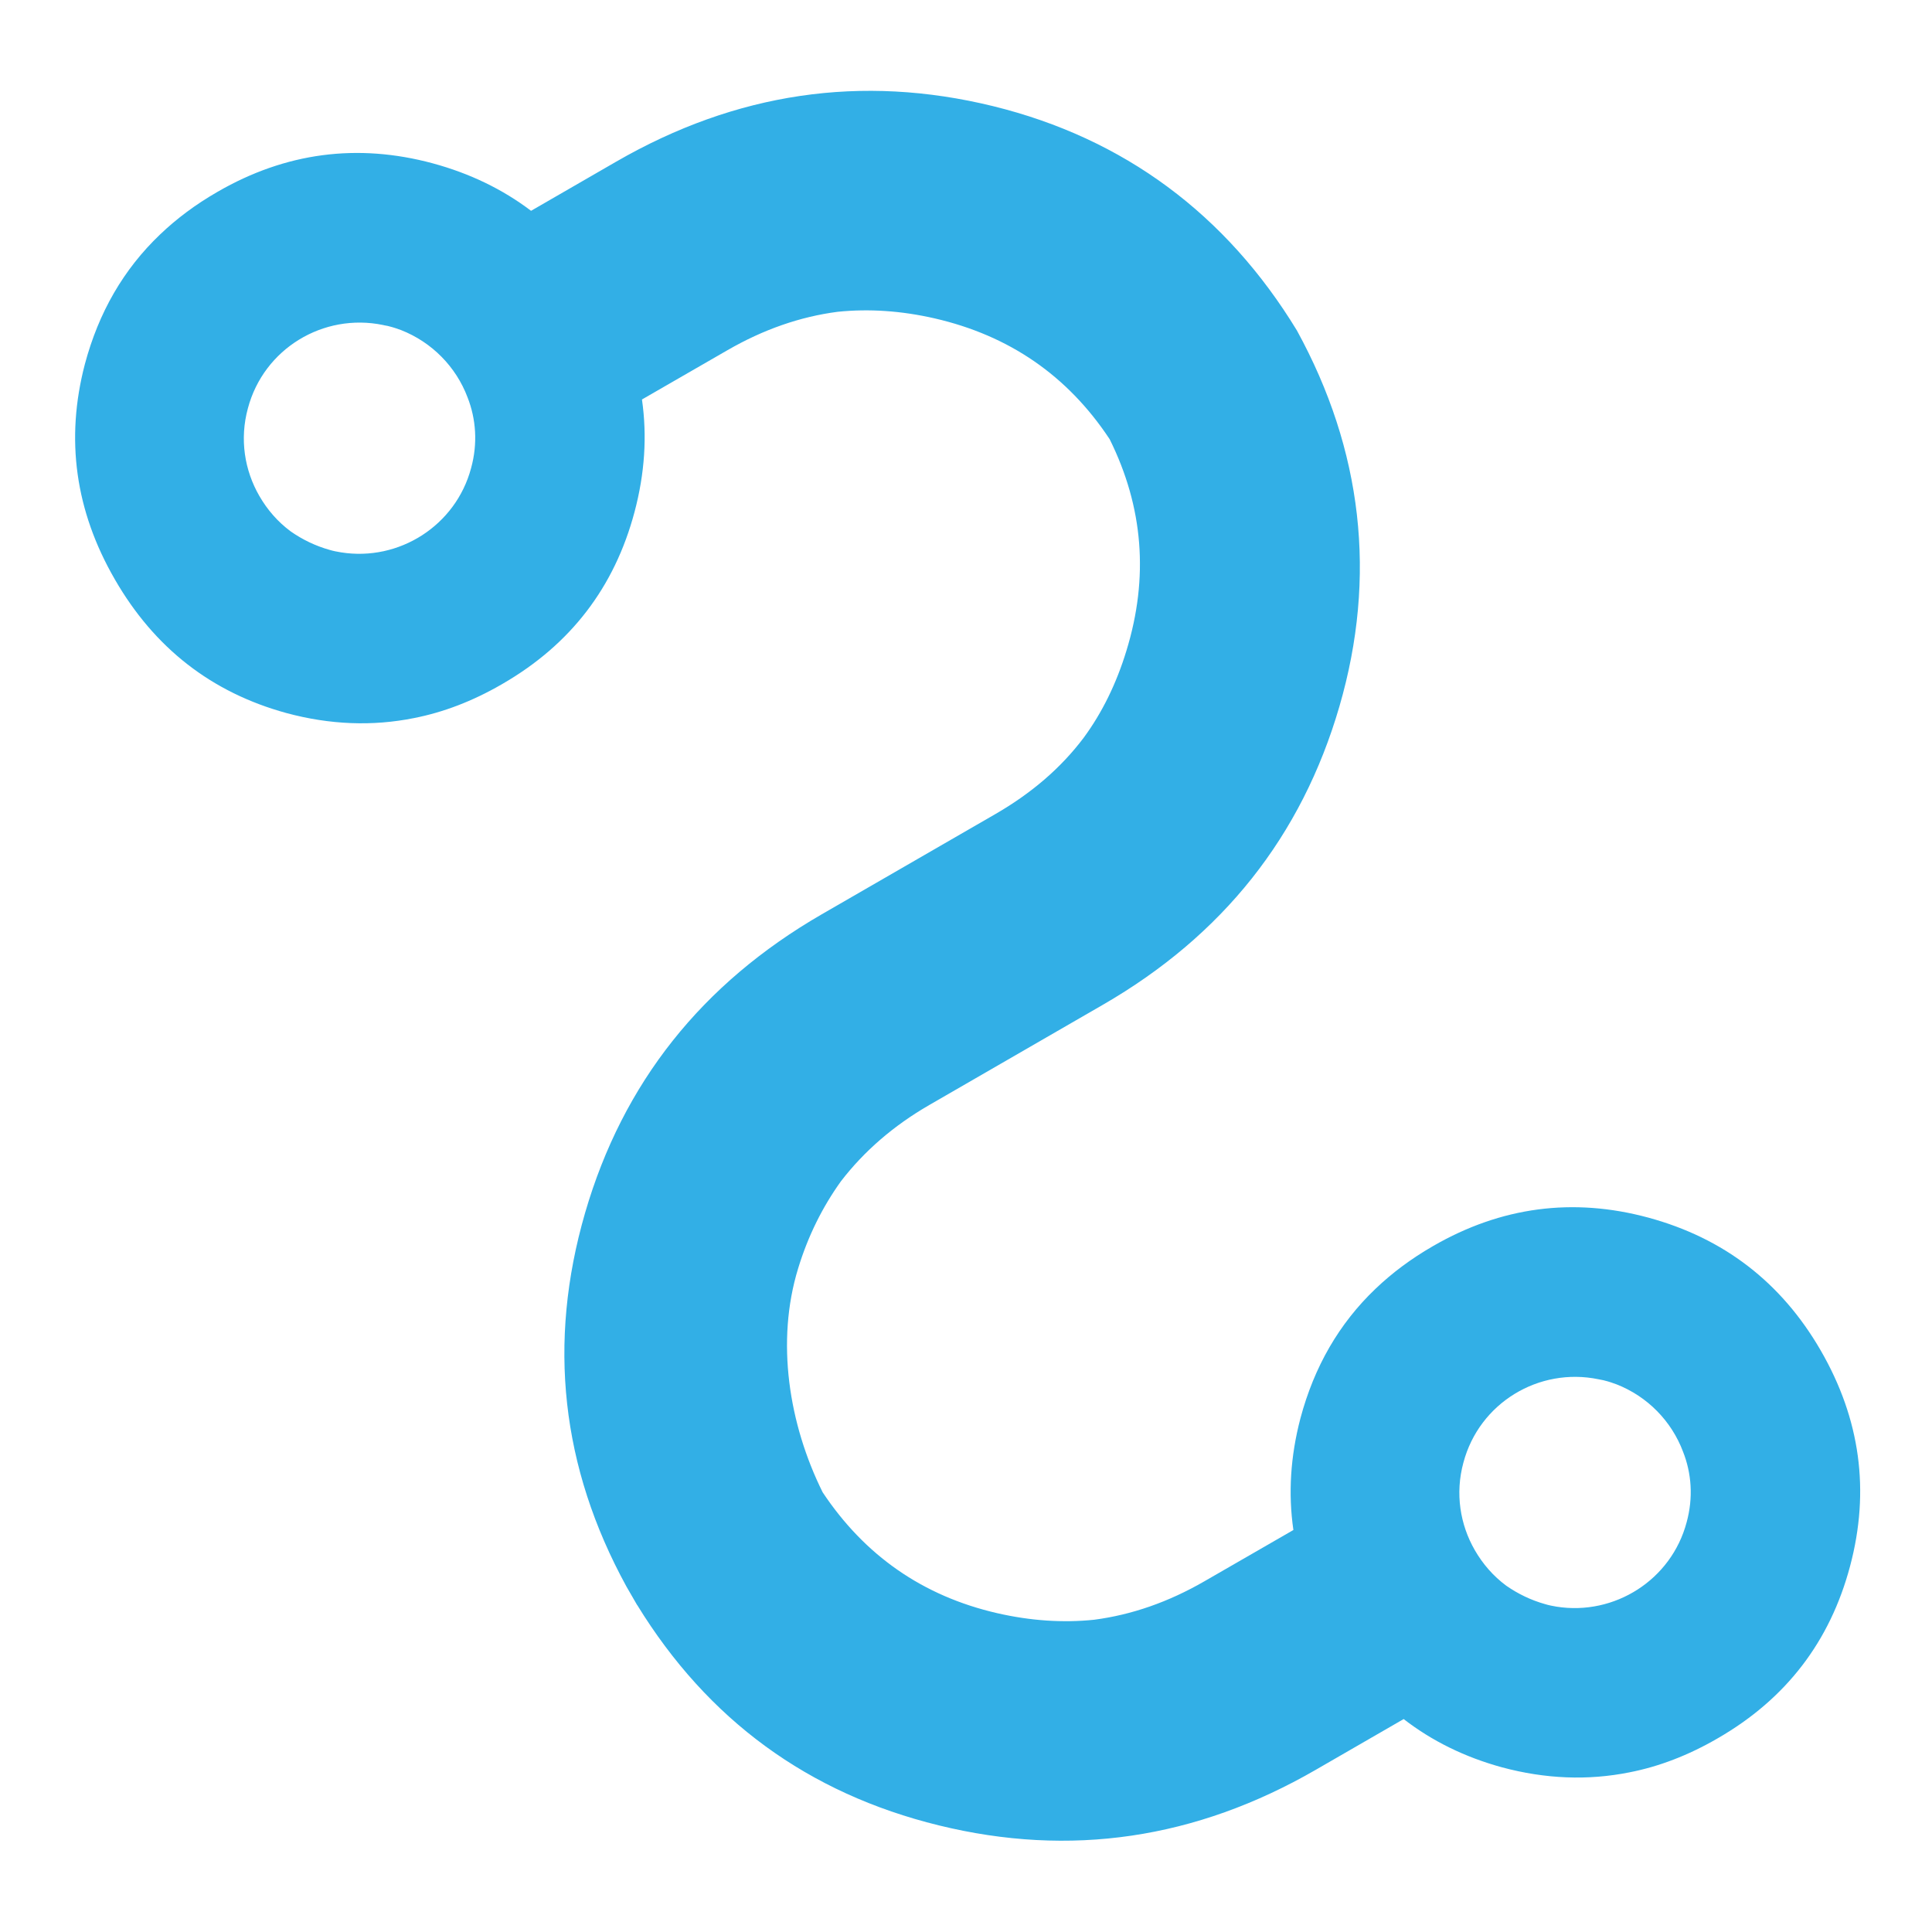 <svg height="48" viewBox="0 -960 960 960" width="48" xmlns="http://www.w3.org/2000/svg"><path fill="rgb(50, 175, 230)" d="m361.458-785.98-42.471 24.48c2.611 18.16 1.395 36.77-3.683 55.86-9.971 37.47-31.787 65.92-65.649 85.47-.199.12-.199.12-.372.22 0 0 0 0-.199.11-14.238 8.22-28.777 13.8-43.427 16.66-20.554 4.12-41.741 3.33-63.371-2.52-37.223-10.21-65.545-32.33-85.15-66.28-.021-.04-.043-.08-.064-.11-.022-.04-.043-.08-.065-.12-19.592-33.93-24.604-69.55-14.828-106.88 6.87-25.7 19.209-47.09 37.356-64.4 8.237-7.89 17.739-14.95 28.279-21.03l.372-.22c33.671-19.44 69.405-24.21 106.847-14.1 18.389 4.99 34.681 12.85 48.846 23.59l42.21-24.37c59.6-34.41 122.019-43.62 187.302-27.65 65.236 16.02 115.997 53.88 151.086 111.57l.002.01c32.466 59.29 39.833 122.11 21.085 186.64-18.78 64.57-58.008 113.94-117.608 148.35l-86.196 49.77c-17.831 10.29-32.443 23-43.916 37.91-9.156 12.78-16.311 27.07-21.252 43.27-11.16 36.33-4.613 77.43 12.173 111.25 20.828 31.33 49.693 51.57 86.752 60.08 16.525 3.78 32.571 4.87 48.164 3.26 18.685-2.44 36.918-8.8 54.75-19.09l44.247-25.5c-2.62-18.06-1.471-36.55 3.488-55.48 6.868-25.71 19.217-47.1 37.328-64.39 8.273-7.91 17.748-14.96 28.322-21.06l.356-.21c33.679-19.44 69.422-24.21 106.848-14.09 37.361 10.13 66.096 32.08 85.711 66.06 19.616 33.97 24.549 69.64 14.56 107.13-9.975 37.47-31.788 65.93-65.658 85.48-.191.11-.191.11-.356.205 0 0 0 0-.19.11-14.255 8.23-28.8 13.817-43.437 16.665-20.553 4.121-41.732 3.319-63.378-2.513-18.454-5.064-34.709-13.059-48.803-23.967l-43.673 25.213c-59.591 34.405-122.037 43.626-187.282 27.618-64.888-15.889-114.856-52.401-149.912-109.531l-.034.02-5.318-9.21c-32.466-59.3-39.242-121.11-20.512-185.67 18.774-64.54 58.029-113.93 117.62-148.34l86.196-49.76c17.831-10.3 32.501-22.79 43.901-37.92 9.251-12.56 16.305-27.04 21.261-43.28 11.181-36.37 8.395-71.38-8.305-105.04l-.107-.19-.018.01c-.028-.05-.063-.11-.092-.16-20.805-31.33-49.741-51.25-86.823-59.76-16.519-3.77-32.565-4.86-48.164-3.26-18.693 2.44-36.909 8.79-54.749 19.09zm-238.273 28.84c-4.203 15.38-1.662 30.86 5.689 43.59 3.932 6.81 9.143 12.86 15.598 17.62 5.784 4.04 12.302 7.21 19.354 9.18 1.829.55 3.76.91 5.659 1.22 28.776 4.58 56.985-13.26 64.608-41.91 3.343-12.17 2.466-24.37-1.79-35.16-5.653-14.98-17.535-27.33-33.112-33.42-1.895-.68-3.732-1.32-5.738-1.81-.926-.31-2.18-.4-3.085-.67-29.728-6.15-59.328 11.8-67.183 41.36zm603.986 523.85c-4.195 15.38-1.671 30.87 5.68 43.6 3.932 6.81 9.152 12.85 15.598 17.62 5.8 4.03 12.302 7.2 19.363 9.17 1.82.56 3.759.92 5.641 1.24 28.802 4.56 57.019-13.28 64.626-41.93 3.344-12.17 2.466-24.37-1.816-35.14-5.644-14.98-17.5-27.35-33.095-33.43-1.886-.68-3.716-1.33-5.729-1.82-.919-.31-2.181-.4-3.093-.66-29.712-6.16-59.312 11.79-67.175 41.35z"/></svg>